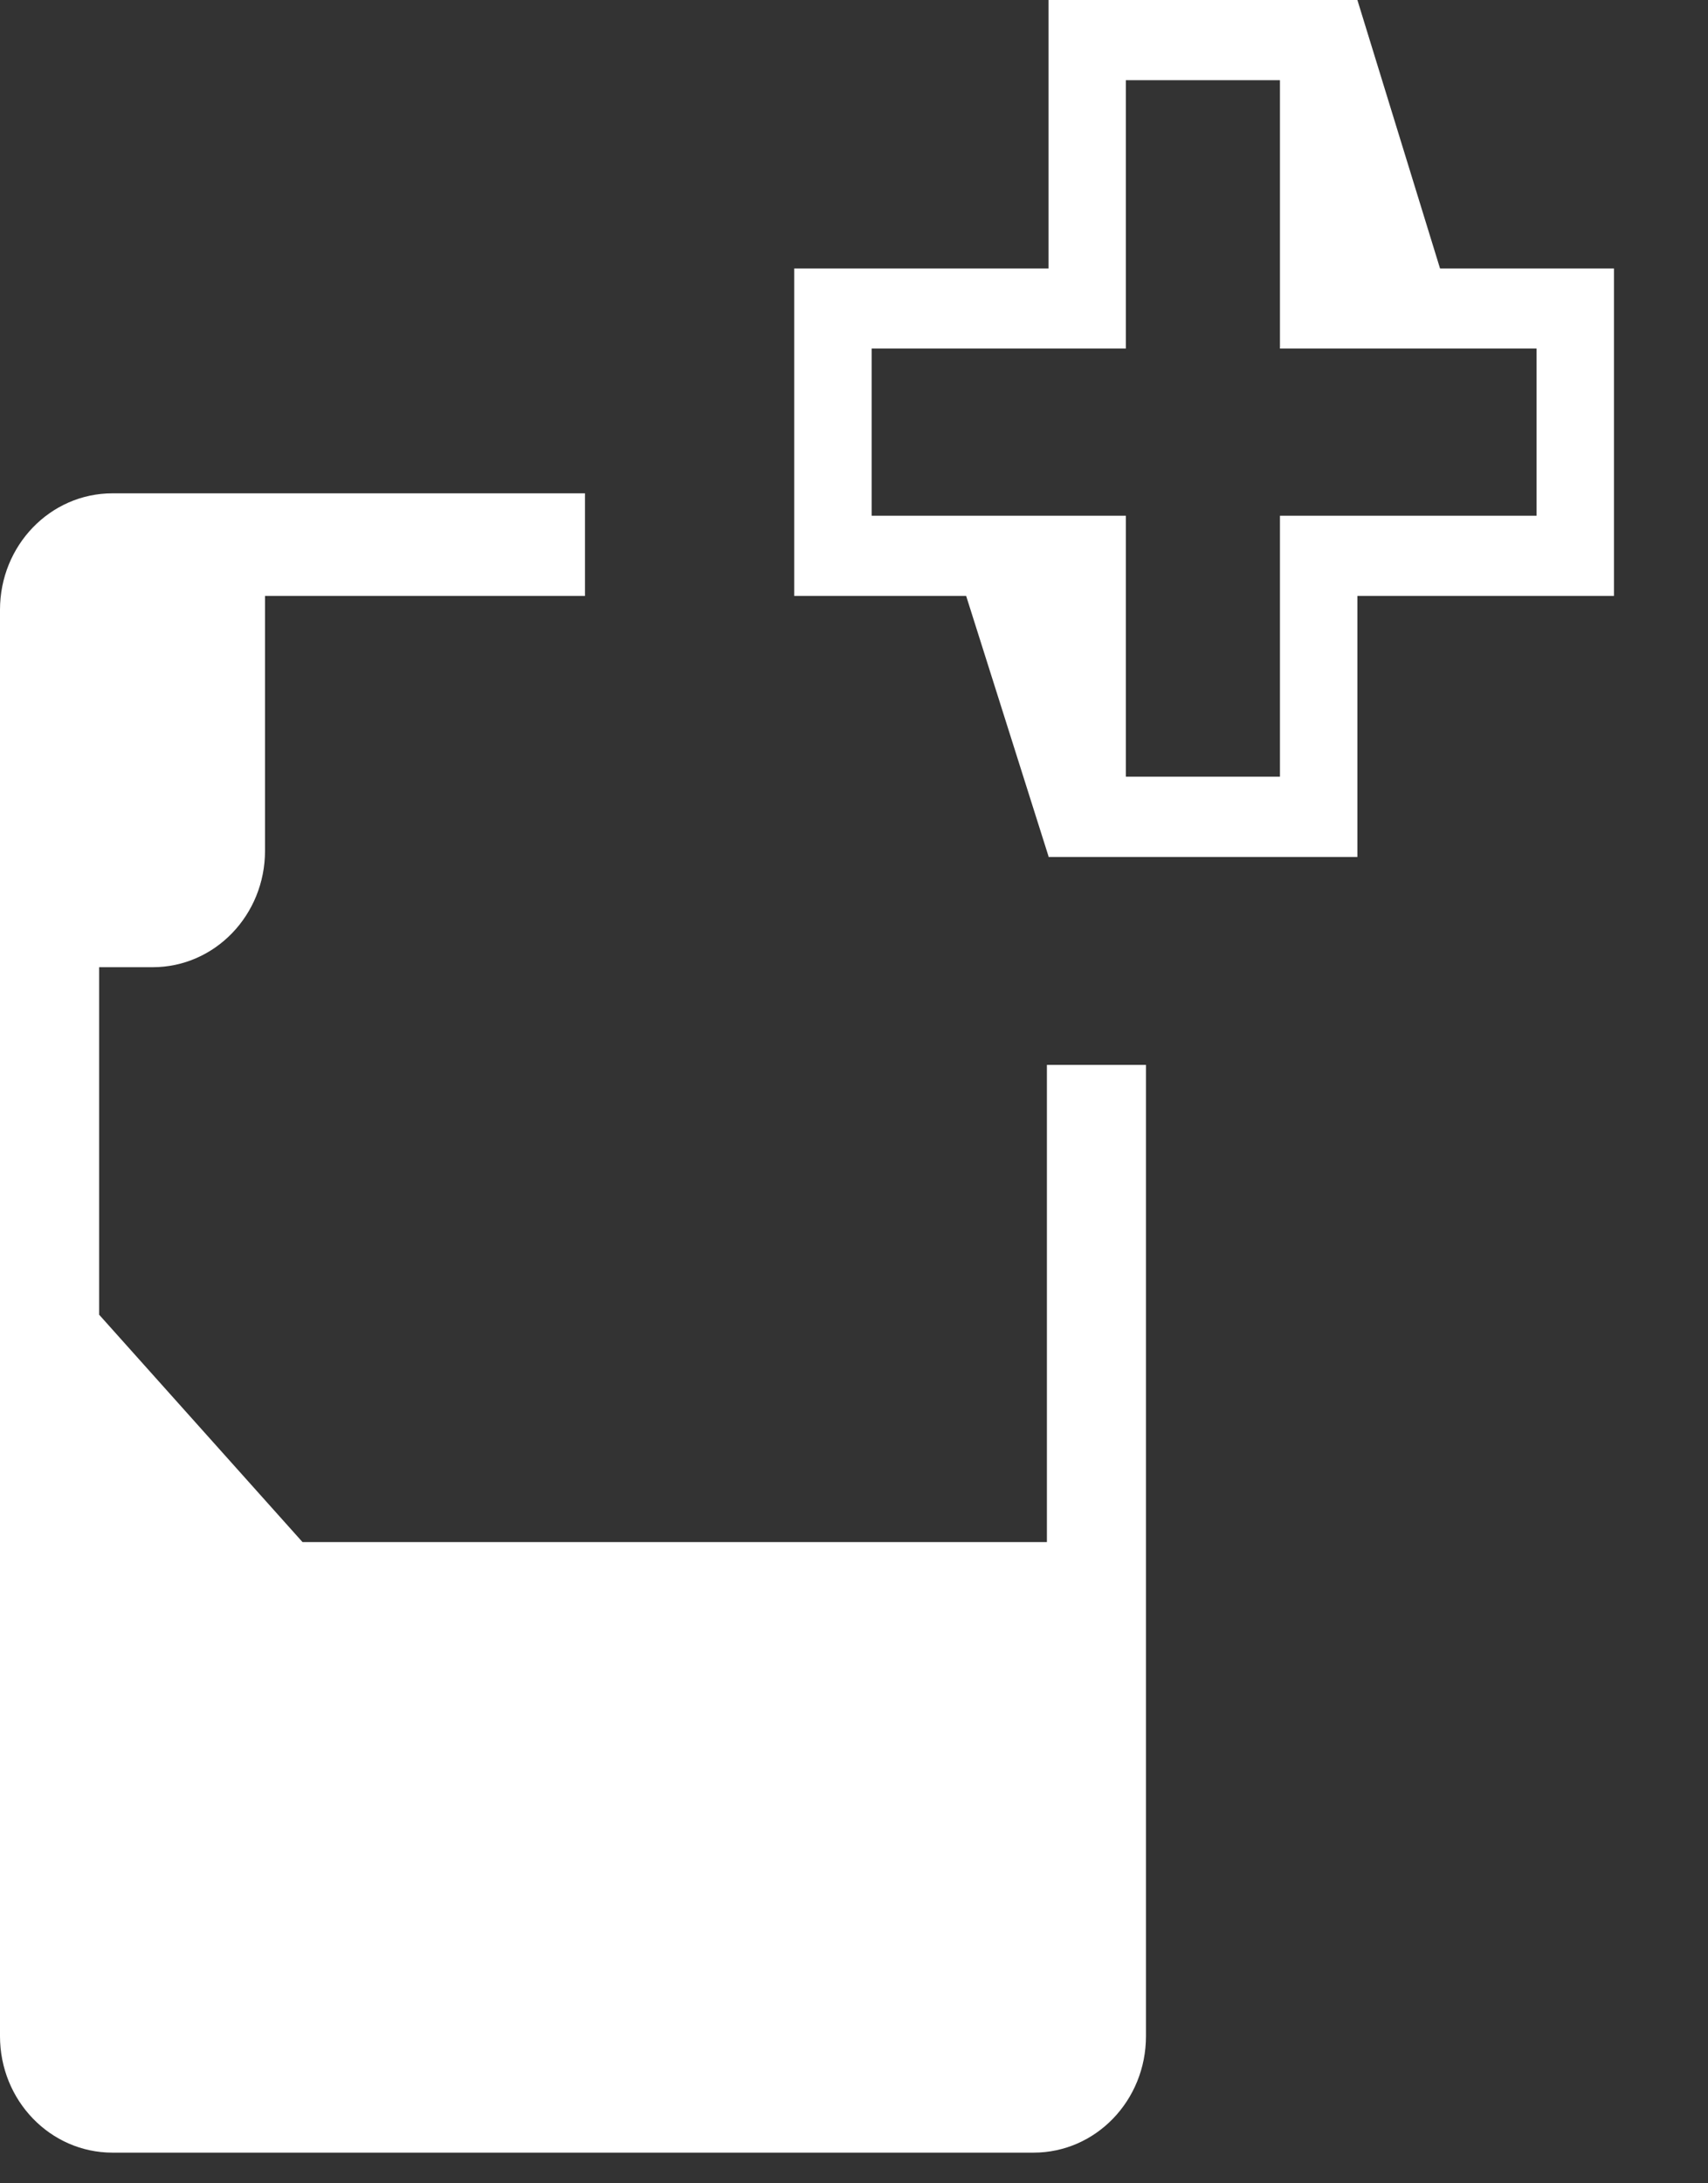 <?xml version="1.0" encoding="UTF-8" standalone="no"?><!DOCTYPE svg PUBLIC "-//W3C//DTD SVG 1.1//EN" "http://www.w3.org/Graphics/SVG/1.1/DTD/svg11.dtd"><svg width="100%" height="100%" viewBox="0 0 18 23" version="1.1" xmlns="http://www.w3.org/2000/svg" xmlns:xlink="http://www.w3.org/1999/xlink" xml:space="preserve" xmlns:serif="http://www.serif.com/" style="fill-rule:evenodd;clip-rule:evenodd;stroke-linejoin:round;stroke-miterlimit:2;"><rect x="0" y="0" width="18" height="23" fill="#333333" stroke="none"/><g><path d="M11.033,16.245l-7.845,-0l-2.143,-2.395l-0,-3.661l0.564,-0c0.655,-0 1.184,-0.549 1.184,-1.227l-0,-2.684l3.372,-0l-0,-1.081l-4.98,-0c-0.655,-0 -1.185,0.549 -1.185,1.227l-0,15.026c-0,0.678 0.53,1.227 1.185,1.227l9.708,-0c0.655,-0 1.184,-0.549 1.184,-1.227l-0,-10.232l-1.044,-0l-0,5.027Z" style="fill:white;fill-rule:nonzero;"/><path d="M16.193,5.433l-2.704,0l-0,2.749l-1.624,-0l-0,-2.749l-2.679,0l-0,-1.761l2.679,0l-0,-2.827l1.624,0l-0,2.827l2.704,0l-0,1.761Zm-1.017,-2.605l-0.871,-2.828l-3.255,-0l-0,2.828l-2.68,0l-0,3.45l1.812,-0l0.868,2.743l-0,0.007l3.255,-0l-0,-2.75l2.704,-0l-0,-3.45l-1.833,-0Z" style="fill:white;fill-rule:nonzero;"/></g></svg>